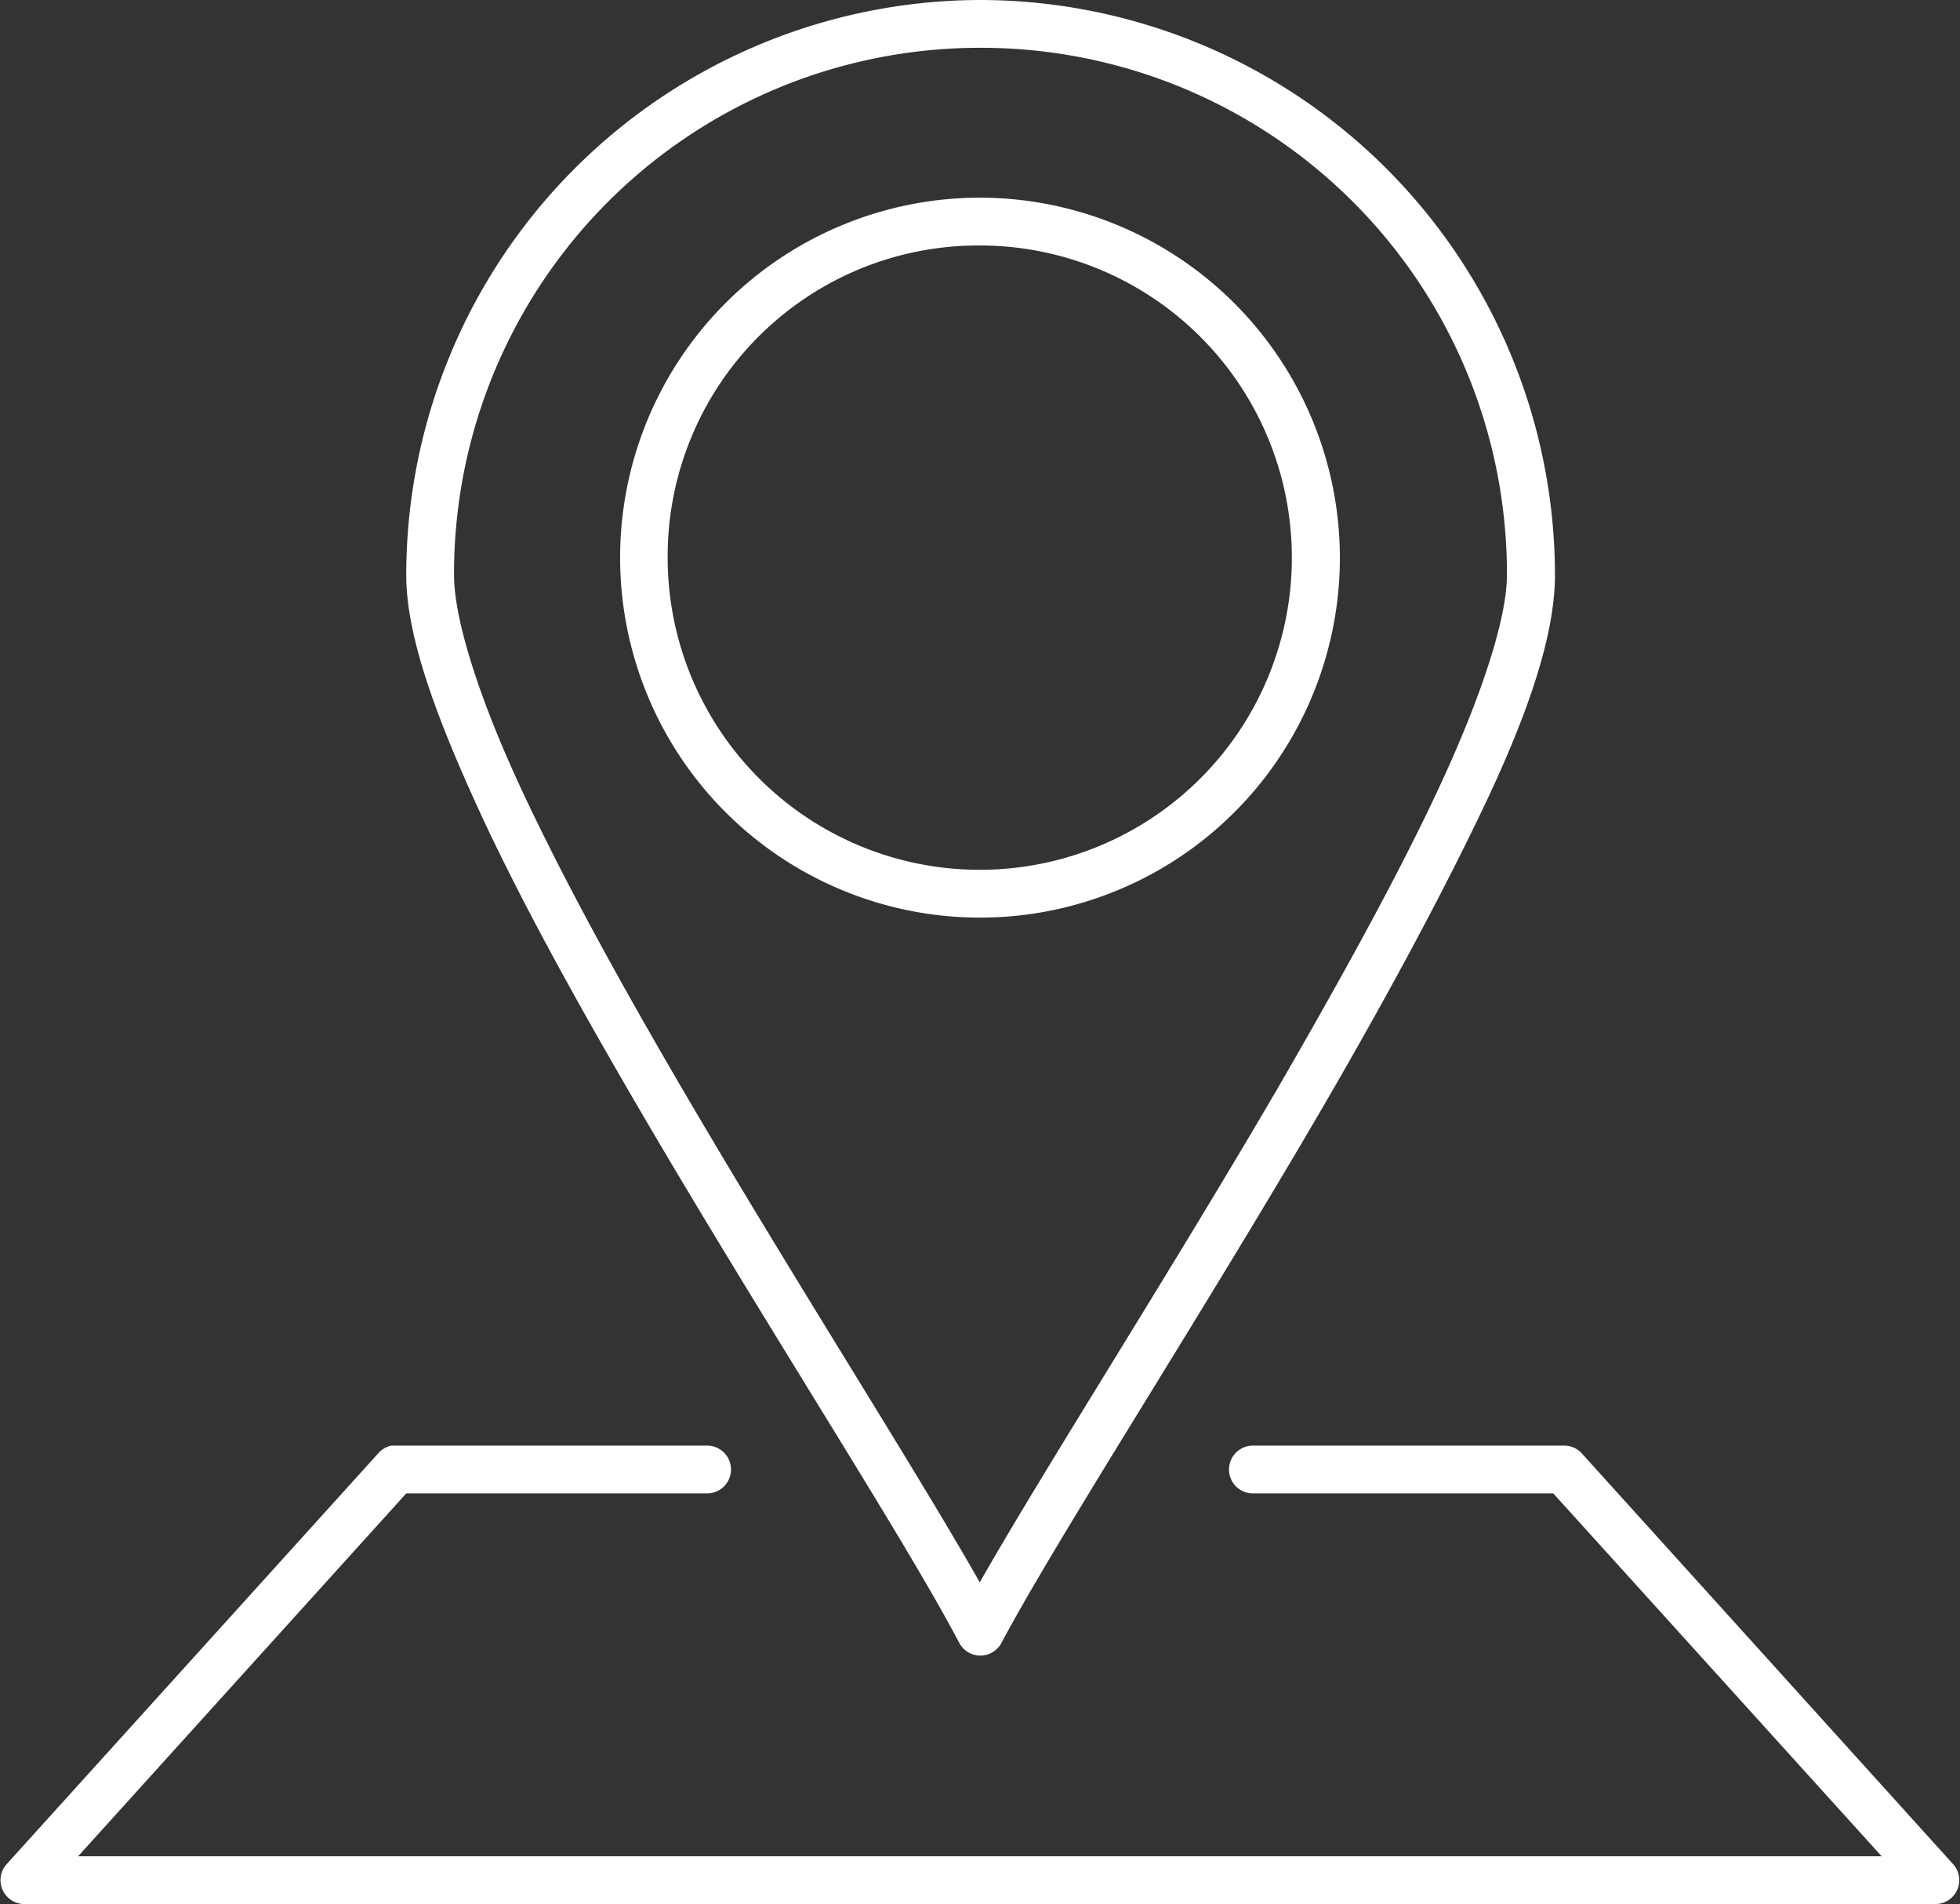 <svg xmlns="http://www.w3.org/2000/svg" viewBox="0 0 82.02 79.66"><rect x="0" y="0" width="82.02" height="79.66" fill="#333333" stroke="none"/><defs><style>.cls-1{fill:#fff;}</style></defs><title>location</title><g id="Layer_2" data-name="Layer 2"><g id="Layer_1-2" data-name="Layer 1"><path class="cls-1" d="M41,0A24.07,24.07,0,0,0,17,24.06c0,2.52,1.21,5.83,3,9.74s4.26,8.34,6.85,12.77c5.19,8.87,11,17.8,13.29,22.16a1,1,0,0,0,1.77,0c2.32-4.36,8.11-13.28,13.3-22.16,2.59-4.44,5-8.87,6.86-12.77s3-7.21,3-9.74A24.08,24.08,0,0,0,41,0Zm0,2A22,22,0,0,1,63.06,24.06c0,1.82-1.07,5.09-2.84,8.89S56,41.15,53.45,45.56C48.84,53.45,43.77,61.34,41,66.2c-2.76-4.86-7.83-12.75-12.44-20.63-2.58-4.41-5-8.8-6.77-12.61S19,25.88,19,24.06A22,22,0,0,1,41,2Z"/><path class="cls-1" d="M41,8.27A15.06,15.06,0,1,0,56.07,23.33,15.08,15.08,0,0,0,41,8.27Zm0,2A13.06,13.06,0,1,1,27.94,23.33,13,13,0,0,1,41,10.27Z"/><path class="cls-1" d="M16.37,60.48a1,1,0,0,0-.53.31L.27,78A1,1,0,0,0,1,79.66H81A1,1,0,0,0,81.74,78L66.18,60.79a1,1,0,0,0-.75-.31h-13a1,1,0,1,0,0,2H65L78.74,77.66H3.27L17,62.48H29.59a1,1,0,1,0,0-2H16.37Z"/></g></g></svg>
